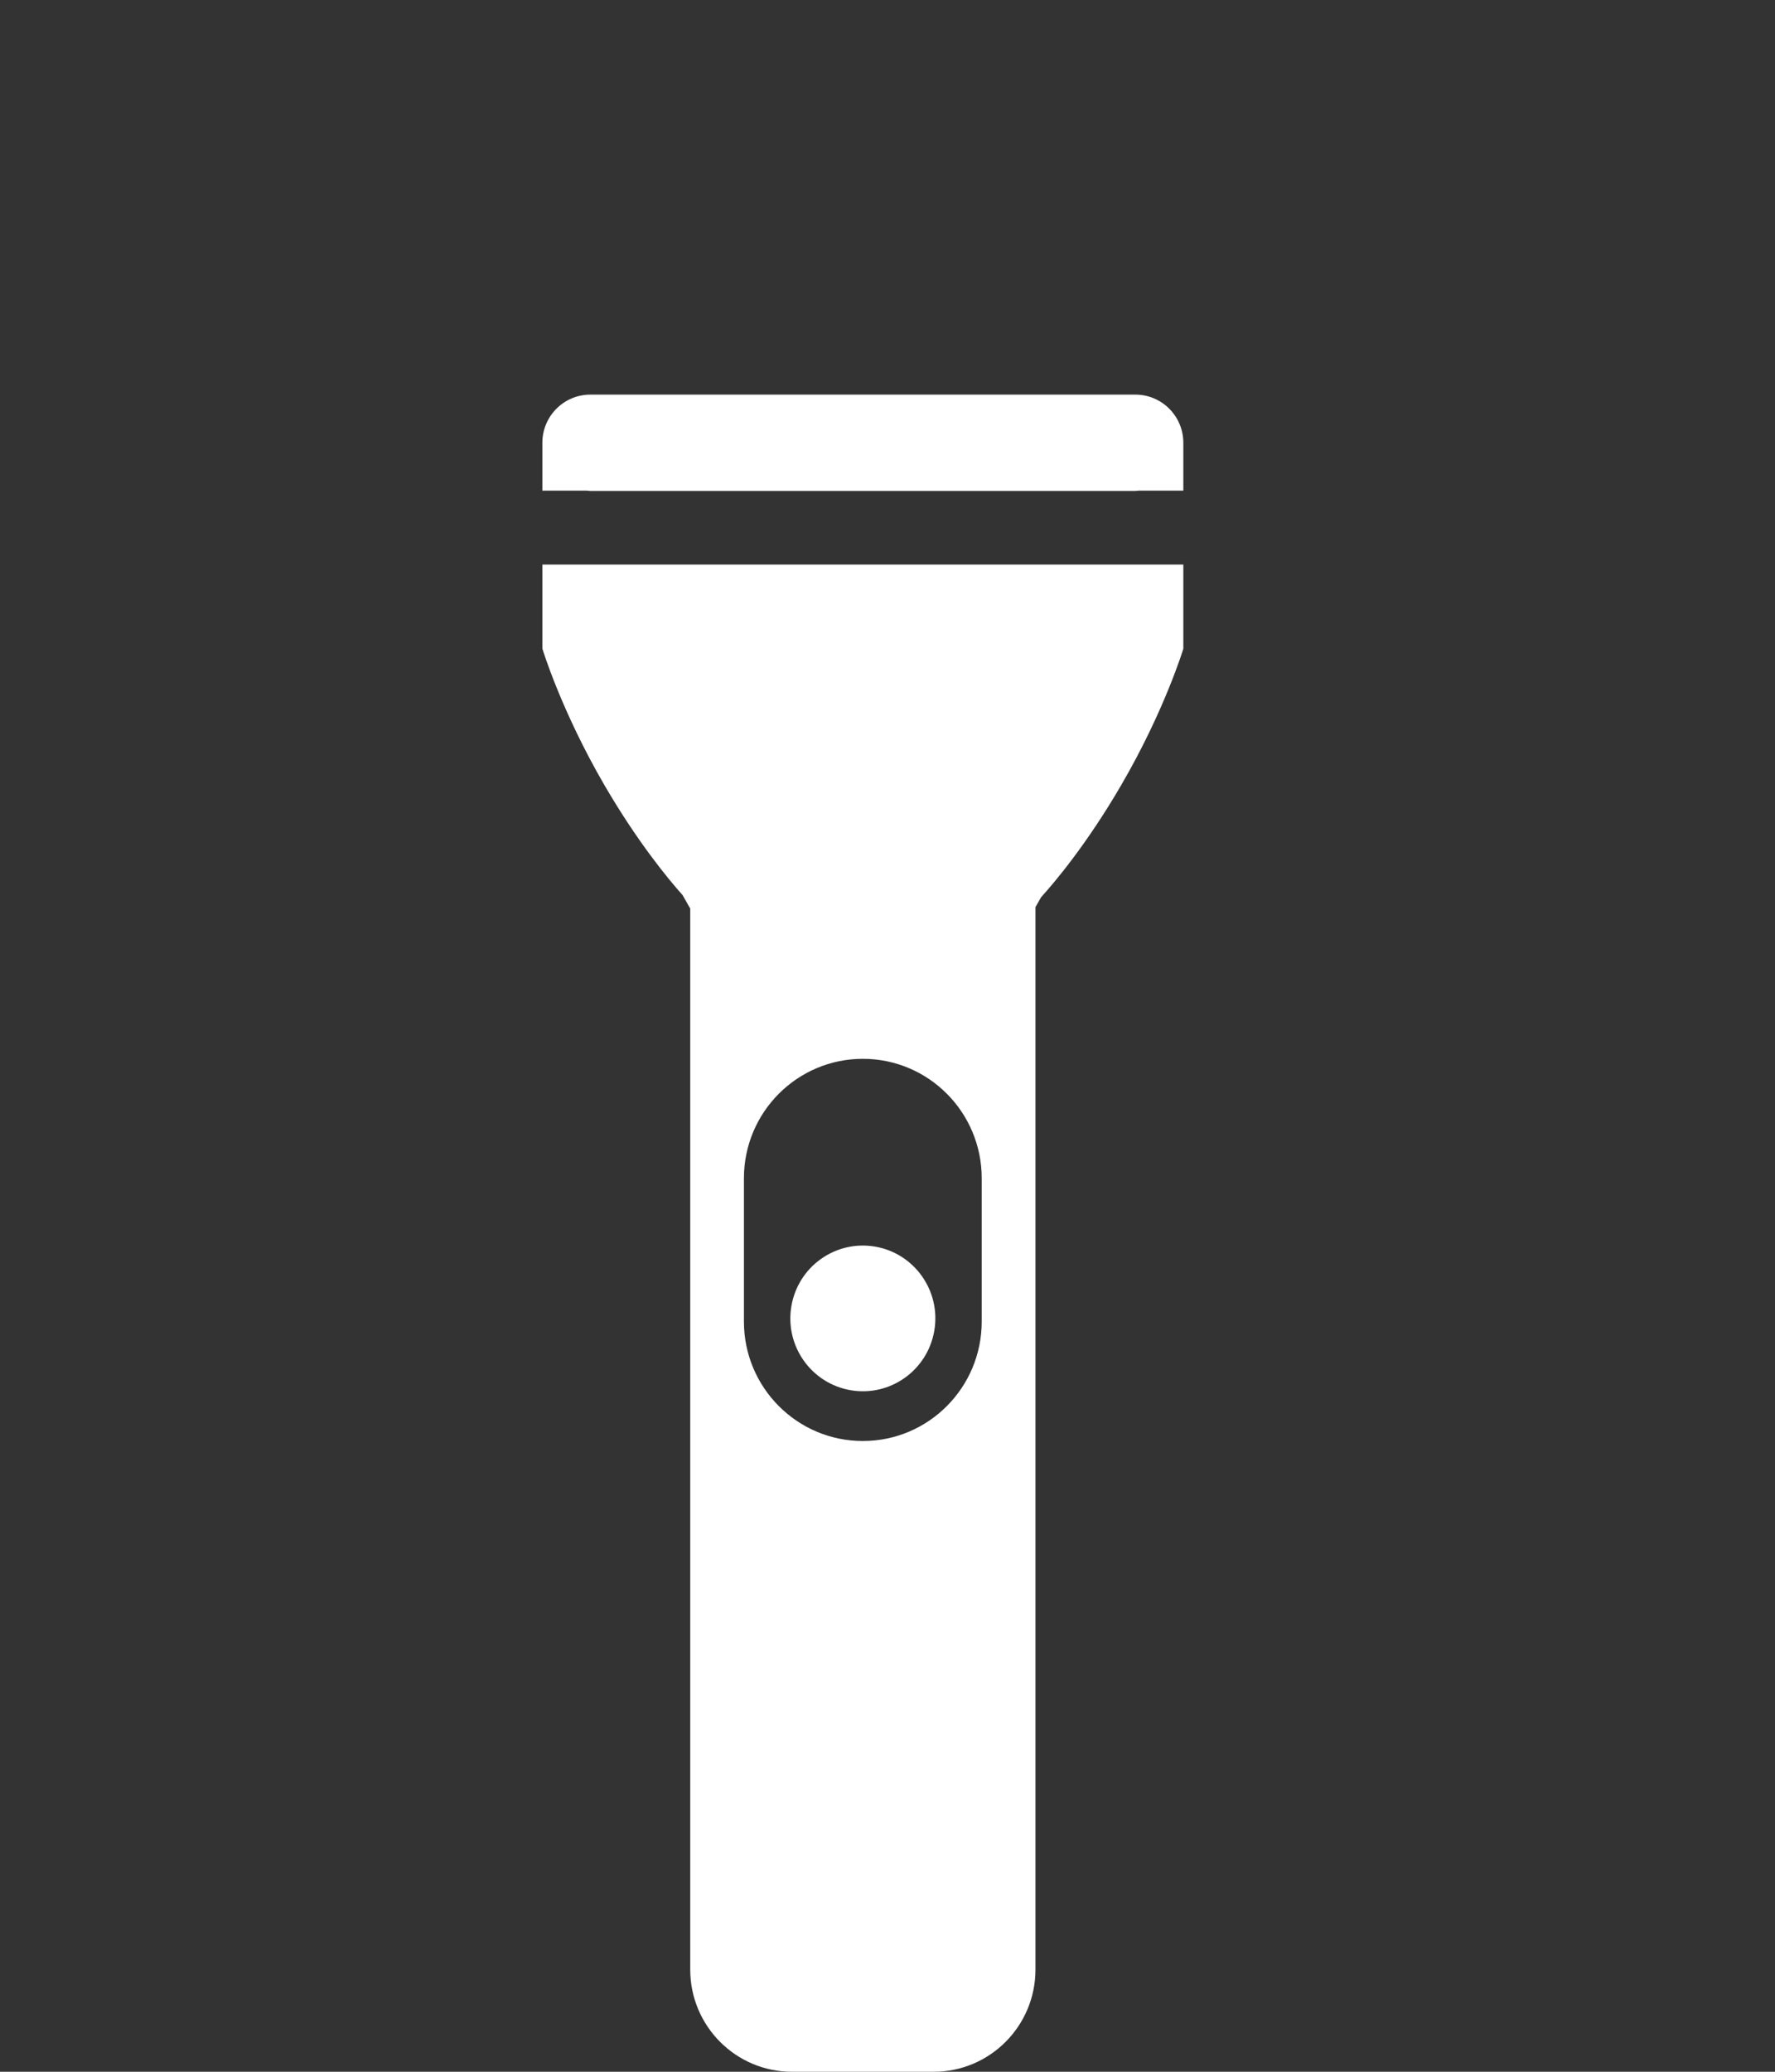 <svg width="36" height="42" viewBox="0 0 36 42" fill="none" xmlns="http://www.w3.org/2000/svg">
<rect x="0" y="0" width="36" height="42" fill="#333333" stroke="none"/>
<g id="Flashlight icon">
<path id="tourch icon" fill-rule="evenodd" clip-rule="evenodd" d="M15.088 23.887C15.088 22.549 16.168 21.465 17.5 21.465C18.832 21.465 19.911 22.549 19.911 23.887V26.791C19.911 28.129 18.832 29.213 17.5 29.213C16.168 29.213 15.088 28.129 15.088 26.791V23.887ZM11 13.152L11.05 13.239L11.003 13.158C11.003 13.158 11.383 14.412 12.262 15.922C12.929 17.067 13.552 17.82 13.844 18.146L13.999 18.419V39.928C13.999 41.072 14.923 42 16.063 42H18.937C20.076 42 21.001 41.072 21.001 39.928V18.389L21.116 18.188C21.385 17.891 22.039 17.121 22.74 15.916C23.62 14.406 24 13.152 24 13.152V11.445H11V13.152ZM24 8.977C24 8.437 23.564 8 23.027 8H11.973C11.436 8 11 8.437 11 8.977C11 8.981 11.001 8.985 11.001 8.989H11V9.947H11.904C11.927 9.948 11.949 9.953 11.973 9.953H23.027C23.051 9.953 23.073 9.948 23.096 9.947H24V8.989H23.999C23.999 8.985 24 8.981 24 8.977ZM17.257 28.184C18.058 28.319 18.816 27.776 18.95 26.972C19.085 26.168 18.545 25.406 17.743 25.271C16.942 25.137 16.184 25.679 16.05 26.483C15.915 27.288 16.456 28.049 17.257 28.184Z" fill="white"/>
</g>
</svg>
